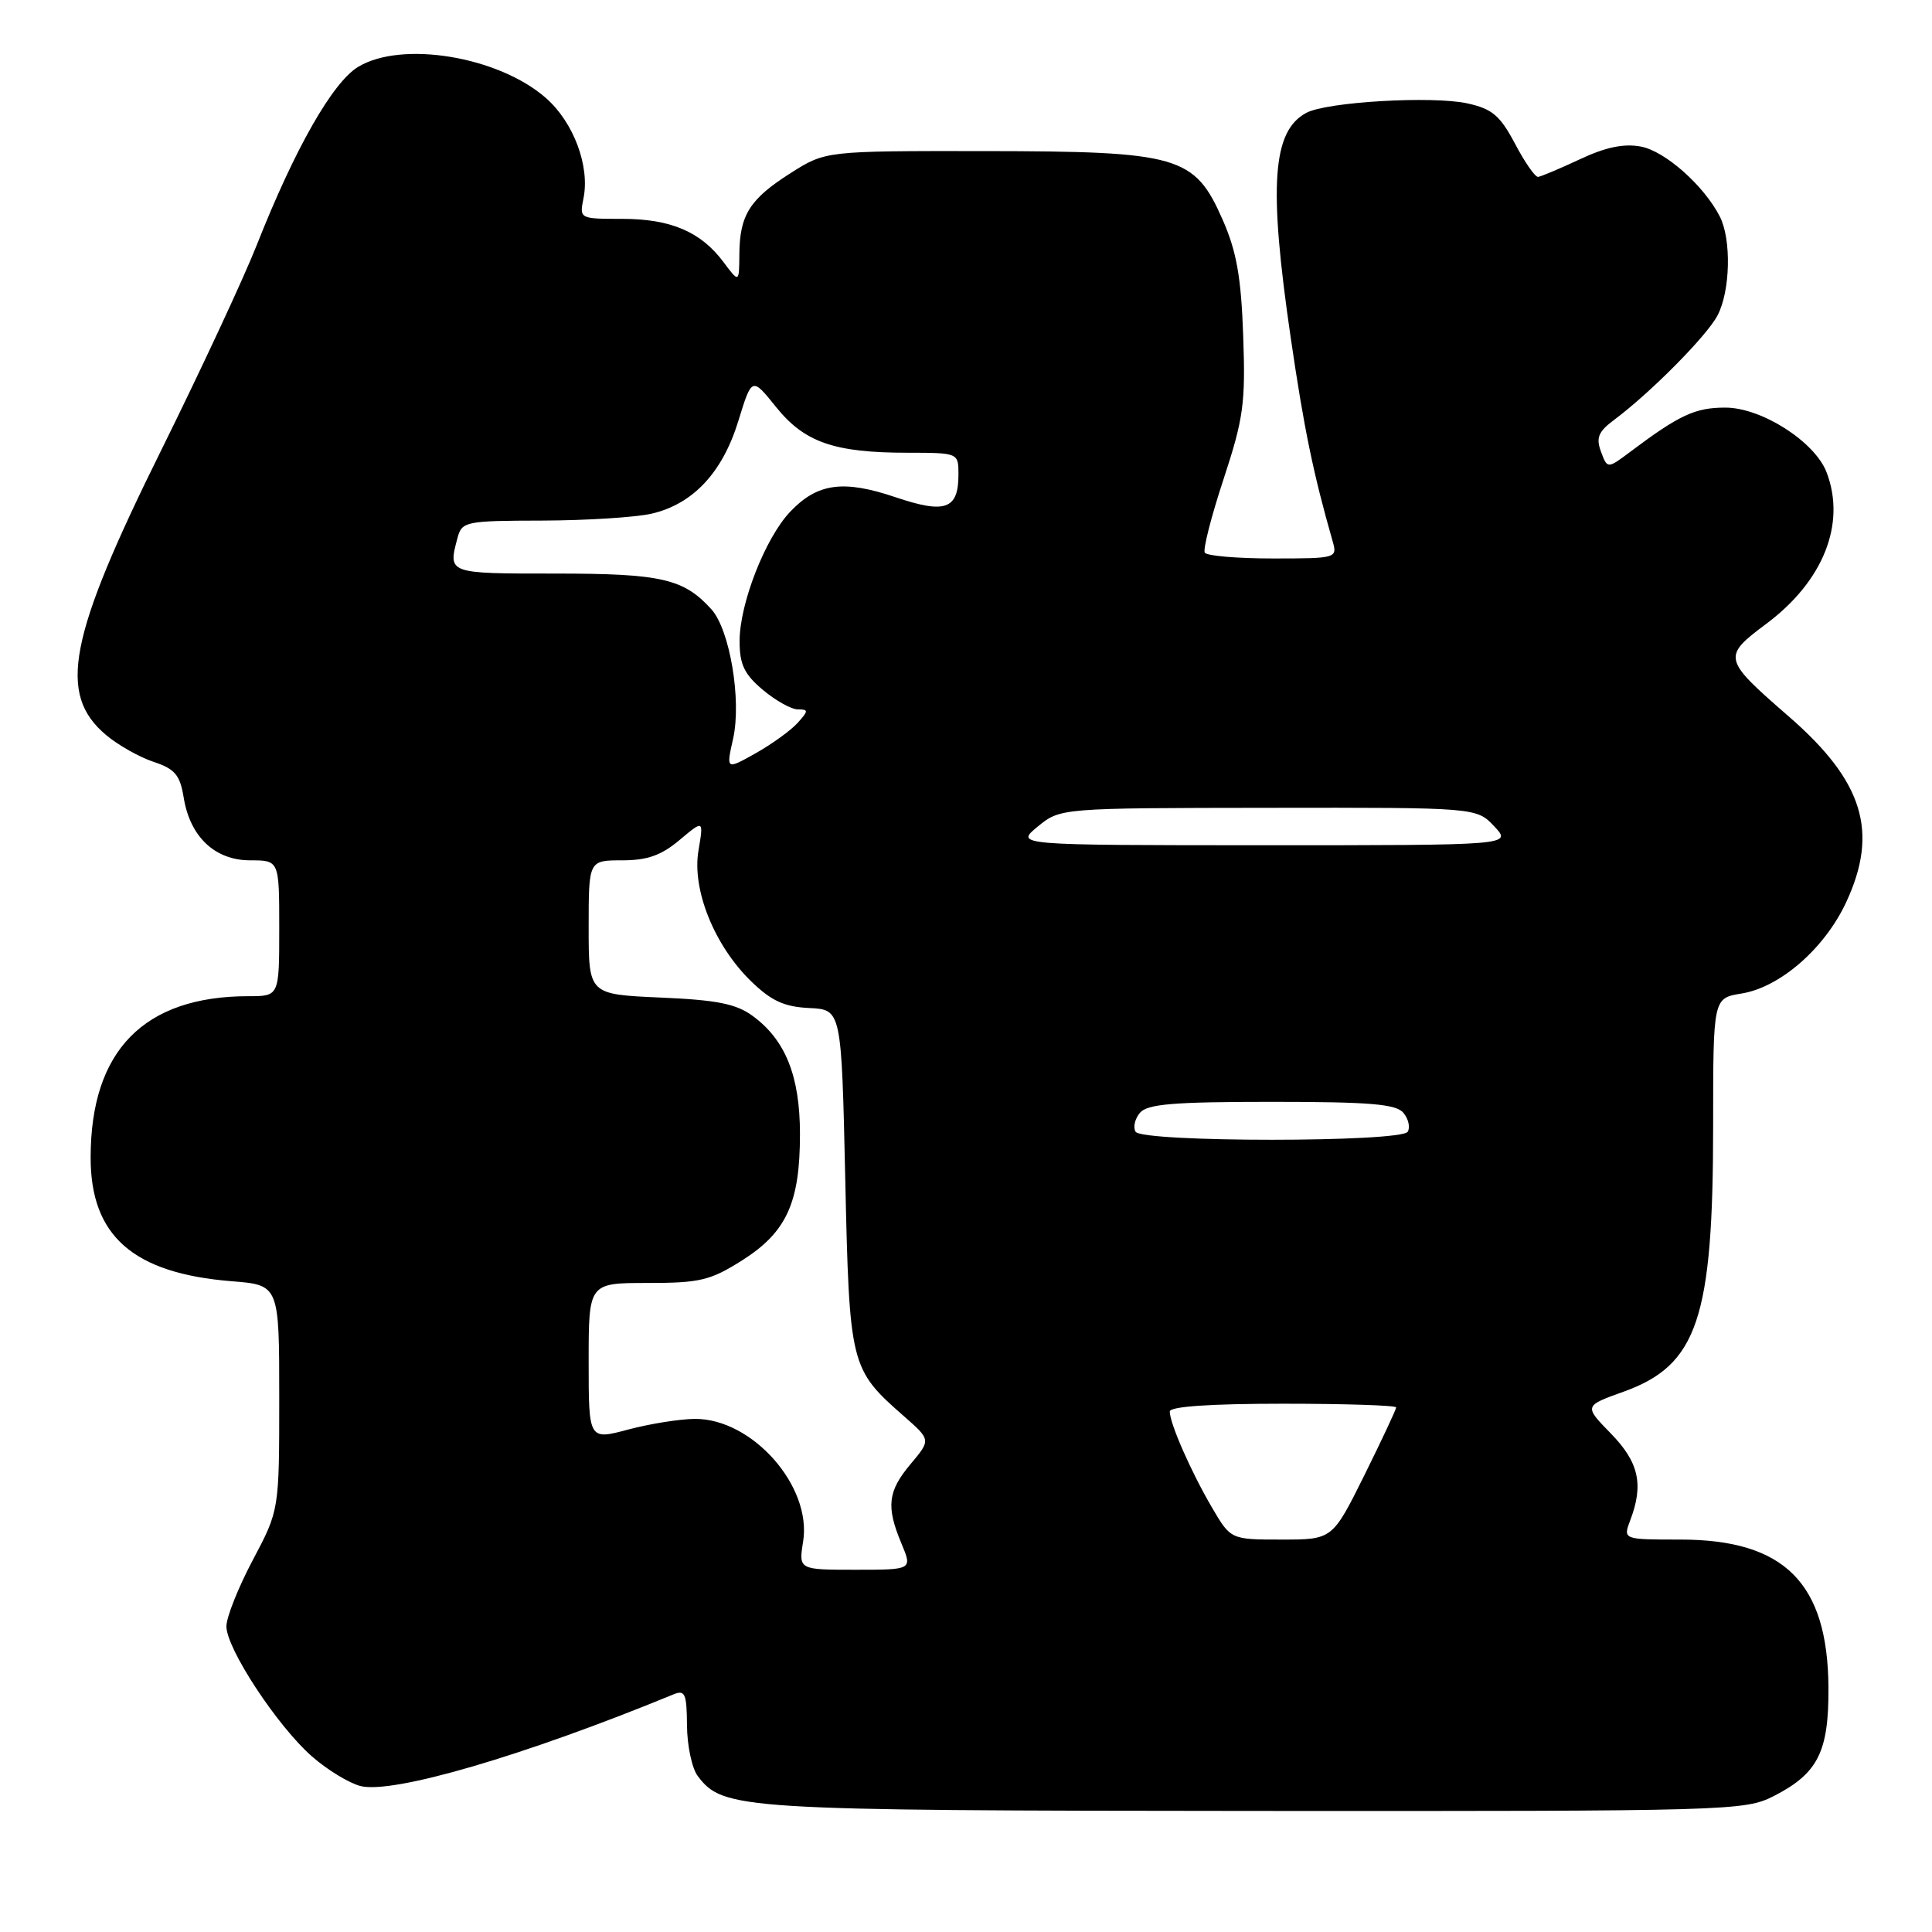 <?xml version="1.0" encoding="UTF-8" standalone="no"?>
<!DOCTYPE svg PUBLIC "-//W3C//DTD SVG 1.1//EN" "http://www.w3.org/Graphics/SVG/1.1/DTD/svg11.dtd" >
<svg xmlns="http://www.w3.org/2000/svg" xmlns:xlink="http://www.w3.org/1999/xlink" version="1.1" viewBox="0 0 256 256">
 <g >
 <path fill="currentColor"
d=" M 235.03 237.99 C 240.89 234.99 242.33 232.14 242.28 223.61 C 242.19 209.73 236.45 204.00 222.64 204.00 C 215.05 204.00 215.05 204.00 216.02 201.43 C 217.82 196.70 217.16 193.75 213.44 189.94 C 209.88 186.29 209.88 186.29 215.15 184.40 C 224.94 180.87 227.00 174.73 227.00 149.08 C 227.00 132.26 227.00 132.26 230.75 131.65 C 235.86 130.83 241.77 125.68 244.62 119.57 C 248.97 110.23 246.91 103.53 237.05 94.96 C 228.25 87.31 228.18 87.04 234.04 82.66 C 241.60 77.02 244.63 69.41 242.04 62.60 C 240.49 58.53 233.41 54.00 228.60 54.01 C 224.62 54.01 222.53 54.98 216.08 59.82 C 212.99 62.14 212.99 62.14 212.14 59.85 C 211.45 58.00 211.79 57.19 213.90 55.62 C 218.72 52.02 226.15 44.52 227.58 41.80 C 229.28 38.57 229.44 31.72 227.88 28.68 C 225.77 24.58 220.63 20.02 217.42 19.42 C 215.17 19.00 212.75 19.50 209.35 21.10 C 206.68 22.35 204.18 23.40 203.80 23.44 C 203.41 23.47 202.03 21.49 200.74 19.03 C 198.76 15.30 197.72 14.42 194.44 13.70 C 189.80 12.68 175.80 13.50 173.10 14.95 C 168.58 17.36 168.08 24.58 171.02 44.70 C 172.78 56.78 174.03 62.81 176.59 71.75 C 177.22 73.96 177.07 74.00 168.68 74.00 C 163.97 74.00 159.90 73.66 159.64 73.23 C 159.38 72.81 160.50 68.43 162.13 63.48 C 164.77 55.45 165.05 53.44 164.73 44.50 C 164.46 36.71 163.85 33.31 162.01 29.12 C 158.28 20.64 156.23 20.05 130.45 20.02 C 109.39 20.00 109.39 20.00 104.77 22.93 C 99.35 26.37 98.01 28.48 97.97 33.68 C 97.94 37.50 97.94 37.50 95.86 34.72 C 92.86 30.70 88.87 29.00 82.43 29.00 C 76.78 29.00 76.77 28.99 77.32 26.25 C 78.17 22.00 76.00 16.20 72.34 12.99 C 66.05 7.47 53.22 5.35 47.44 8.87 C 44.05 10.94 39.05 19.73 34.01 32.50 C 32.27 36.90 26.61 49.05 21.44 59.50 C 9.05 84.49 7.60 91.96 14.05 97.39 C 15.64 98.73 18.48 100.33 20.35 100.95 C 23.18 101.89 23.85 102.68 24.34 105.68 C 25.18 110.89 28.48 114.00 33.17 114.00 C 37.00 114.00 37.00 114.00 37.00 123.00 C 37.00 132.00 37.00 132.00 32.94 132.00 C 19.08 132.00 12.02 139.20 12.01 153.35 C 11.99 163.76 17.63 168.72 30.69 169.77 C 37.00 170.27 37.00 170.27 37.00 185.19 C 37.00 200.11 37.00 200.11 33.50 206.71 C 31.58 210.33 30.00 214.29 30.00 215.50 C 30.00 218.45 36.76 228.73 41.34 232.74 C 43.37 234.52 46.27 236.28 47.77 236.66 C 52.07 237.74 69.48 232.64 89.25 224.51 C 90.77 223.88 91.00 224.42 91.03 228.64 C 91.05 231.31 91.69 234.33 92.46 235.34 C 95.82 239.78 97.90 239.91 166.29 239.96 C 229.29 240.00 231.19 239.94 235.03 237.99 Z  M 106.42 204.25 C 107.59 196.93 99.70 187.99 92.10 188.01 C 90.12 188.02 86.14 188.65 83.25 189.42 C 78.00 190.82 78.00 190.82 78.00 180.41 C 78.00 170.00 78.00 170.00 85.80 170.00 C 92.77 170.00 94.12 169.67 98.36 166.99 C 104.22 163.27 106.00 159.37 106.00 150.28 C 106.00 142.59 104.08 137.80 99.74 134.62 C 97.55 133.01 95.00 132.50 87.49 132.18 C 78.00 131.76 78.00 131.76 78.00 122.88 C 78.00 114.00 78.00 114.00 82.42 114.00 C 85.77 114.00 87.63 113.34 90.04 111.31 C 93.24 108.62 93.24 108.62 92.55 112.71 C 91.67 117.90 94.67 125.32 99.55 130.05 C 102.21 132.63 103.92 133.41 107.24 133.57 C 111.50 133.78 111.50 133.78 112.00 156.19 C 112.55 181.02 112.65 181.40 119.77 187.65 C 123.35 190.79 123.35 190.79 120.68 193.97 C 117.63 197.59 117.39 199.62 119.45 204.53 C 120.90 208.00 120.90 208.00 113.36 208.00 C 105.82 208.00 105.82 208.00 106.42 204.25 Z  M 160.59 199.75 C 157.81 195.00 155.00 188.61 155.00 187.03 C 155.00 186.37 160.36 186.00 170.00 186.00 C 178.25 186.00 185.00 186.22 185.00 186.49 C 185.00 186.75 183.10 190.80 180.78 195.49 C 176.55 204.00 176.55 204.00 169.82 204.00 C 163.08 204.00 163.08 204.00 160.59 199.75 Z  M 150.47 149.96 C 150.12 149.38 150.37 148.26 151.04 147.46 C 152.00 146.29 155.49 146.00 168.50 146.00 C 181.51 146.00 185.00 146.29 185.96 147.46 C 186.63 148.26 186.88 149.38 186.53 149.96 C 185.65 151.38 151.35 151.38 150.47 149.96 Z  M 137.50 109.53 C 140.50 107.07 140.50 107.07 168.08 107.04 C 195.65 107.00 195.65 107.00 198.00 109.50 C 200.35 112.00 200.35 112.00 167.42 112.00 C 134.50 111.99 134.50 111.99 137.50 109.53 Z  M 97.14 97.89 C 98.28 92.79 96.71 83.44 94.26 80.73 C 90.58 76.67 87.64 76.00 73.55 76.00 C 59.26 76.00 59.35 76.03 60.63 71.25 C 61.21 69.10 61.69 69.00 71.87 68.98 C 77.71 68.96 84.24 68.55 86.36 68.06 C 91.84 66.78 95.74 62.61 97.84 55.76 C 99.63 49.95 99.63 49.95 102.83 53.93 C 106.59 58.61 110.54 59.99 120.25 59.99 C 127.00 60.00 127.00 60.00 127.00 62.88 C 127.00 67.50 125.26 68.12 118.62 65.87 C 111.73 63.55 108.31 64.02 104.71 67.80 C 101.41 71.27 98.00 79.98 98.00 84.95 C 98.00 88.05 98.62 89.34 101.08 91.41 C 102.77 92.83 104.86 94.00 105.73 94.00 C 107.15 94.00 107.14 94.18 105.68 95.80 C 104.78 96.79 102.28 98.60 100.13 99.81 C 96.21 102.01 96.21 102.01 97.14 97.89 Z "/>
</g>
</svg>